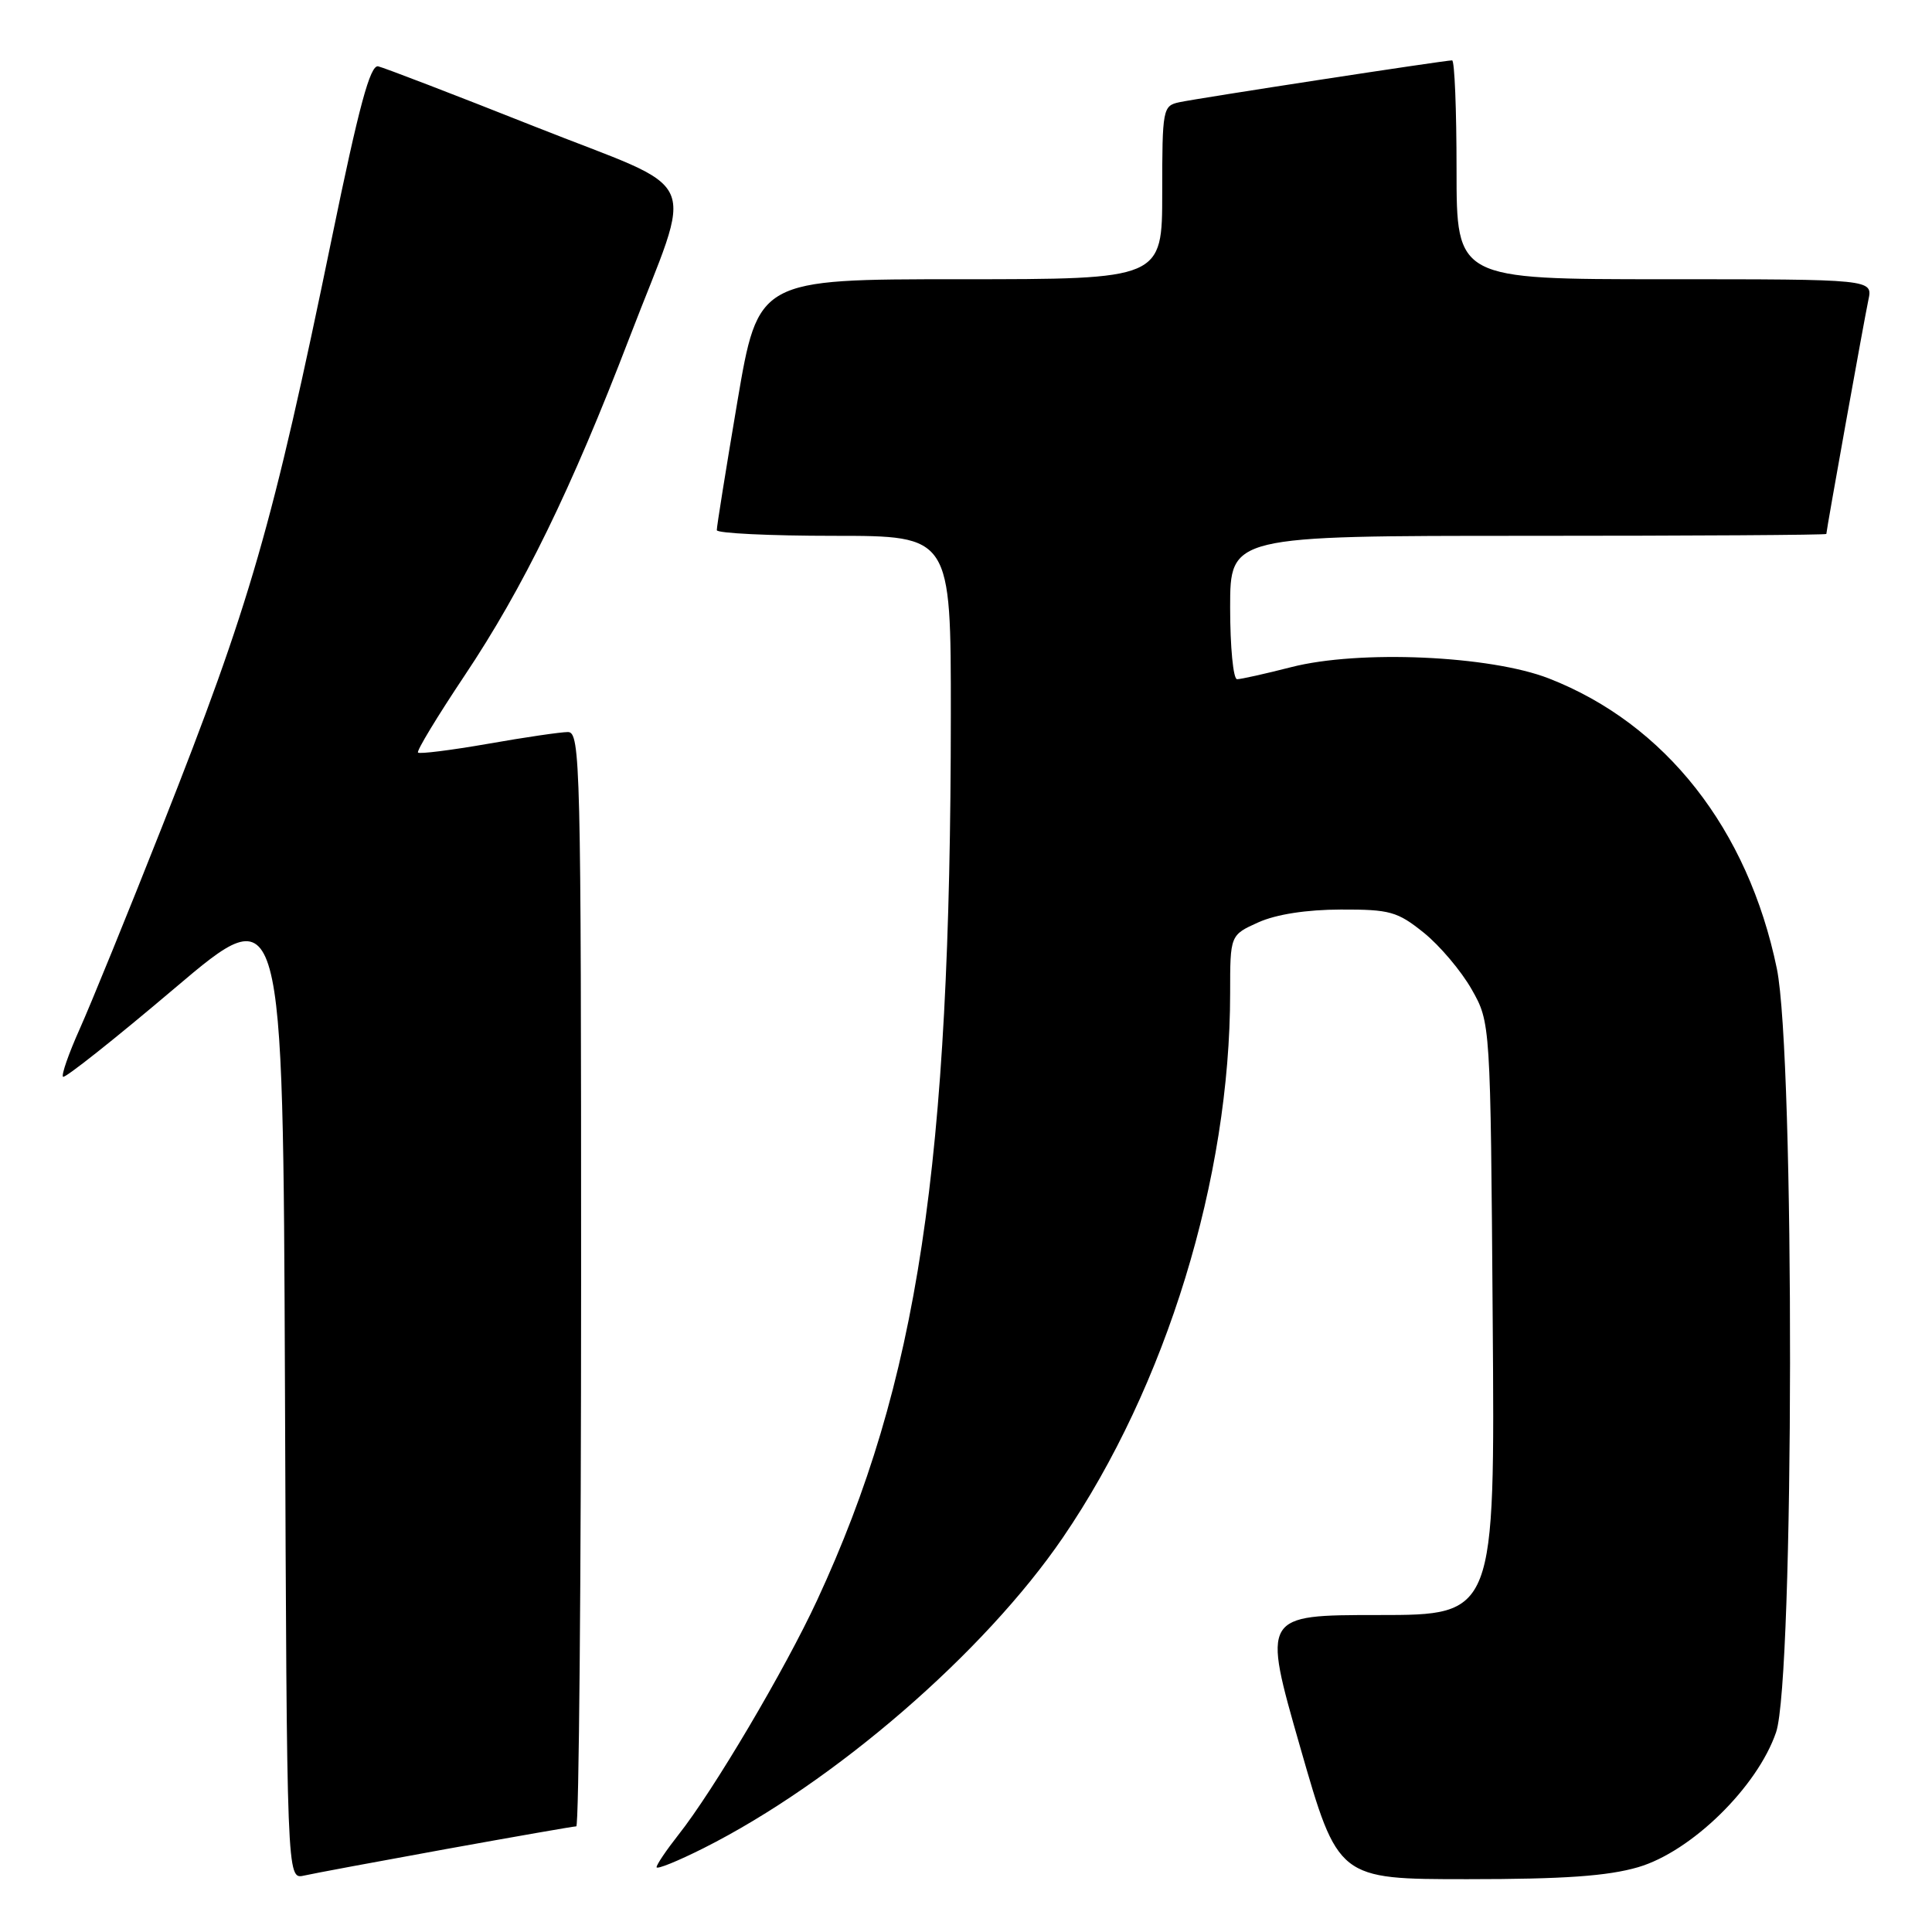 <?xml version="1.0" encoding="UTF-8" standalone="no"?>
<!DOCTYPE svg PUBLIC "-//W3C//DTD SVG 1.1//EN" "http://www.w3.org/Graphics/SVG/1.1/DTD/svg11.dtd" >
<svg xmlns="http://www.w3.org/2000/svg" xmlns:xlink="http://www.w3.org/1999/xlink" version="1.1" viewBox="0 0 256 256">
 <g >
 <path fill="currentColor"
d=" M 59.11 245.01 C 68.24 243.36 76.01 242.00 76.36 242.00 C 76.71 242.00 77.00 209.38 77.00 169.50 C 77.00 101.12 76.90 97.00 75.25 97.00 C 74.29 97.00 69.51 97.70 64.64 98.56 C 59.76 99.41 55.60 99.93 55.39 99.72 C 55.17 99.51 57.95 94.93 61.54 89.55 C 69.31 77.94 75.69 64.86 83.39 44.79 C 92.00 22.36 93.52 25.77 70.83 16.76 C 60.20 12.54 50.87 8.96 50.11 8.79 C 49.05 8.57 47.57 14.04 43.98 31.50 C 36.09 69.84 33.19 79.90 21.49 109.50 C 16.93 121.05 12.00 133.14 10.55 136.37 C 9.10 139.61 8.11 142.44 8.35 142.68 C 8.59 142.92 15.25 137.64 23.14 130.95 C 37.50 118.78 37.50 118.78 37.76 183.91 C 38.01 249.03 38.01 249.03 40.26 248.53 C 41.49 248.25 49.97 246.67 59.11 245.01 Z  M 217.07 247.41 C 224.12 245.34 232.86 236.79 235.34 229.53 C 237.75 222.46 237.83 139.92 235.44 128.34 C 231.62 109.85 220.67 95.92 205.24 89.90 C 197.45 86.86 180.08 86.09 171.09 88.40 C 167.65 89.28 164.42 90.00 163.92 90.00 C 163.41 90.00 163.00 85.72 163.00 80.50 C 163.00 71.00 163.00 71.00 202.50 71.00 C 224.22 71.00 242.00 70.89 242.00 70.75 C 242.01 70.21 247.02 42.34 247.57 39.75 C 248.16 37.00 248.16 37.00 220.58 37.00 C 193.00 37.00 193.00 37.00 193.00 22.50 C 193.00 14.52 192.74 8.00 192.41 8.00 C 191.40 8.00 158.62 13.03 156.25 13.55 C 154.08 14.02 154.00 14.43 154.00 25.52 C 154.00 37.00 154.00 37.00 127.23 37.00 C 100.46 37.00 100.46 37.00 97.70 53.25 C 96.19 62.19 94.96 69.84 94.98 70.25 C 94.99 70.66 101.97 71.00 110.50 71.00 C 126.00 71.00 126.00 71.00 125.99 94.75 C 125.97 154.53 121.64 183.20 108.29 212.00 C 104.03 221.20 94.52 237.29 89.88 243.14 C 88.30 245.15 87.00 247.07 87.00 247.41 C 87.00 247.75 89.81 246.61 93.25 244.88 C 110.53 236.19 130.42 218.99 140.84 203.73 C 154.53 183.68 163.00 156.10 163.00 131.57 C 163.00 123.90 163.00 123.90 166.75 122.21 C 169.12 121.15 173.13 120.53 177.66 120.52 C 184.17 120.50 185.16 120.78 188.66 123.59 C 190.77 125.29 193.62 128.66 195.00 131.09 C 197.50 135.50 197.50 135.50 197.79 174.75 C 198.09 214.00 198.09 214.00 182.67 214.00 C 167.26 214.00 167.26 214.00 172.28 231.50 C 177.30 249.00 177.30 249.00 194.47 249.00 C 207.23 249.00 213.03 248.59 217.07 247.41 Z "/>
</g>
</svg>